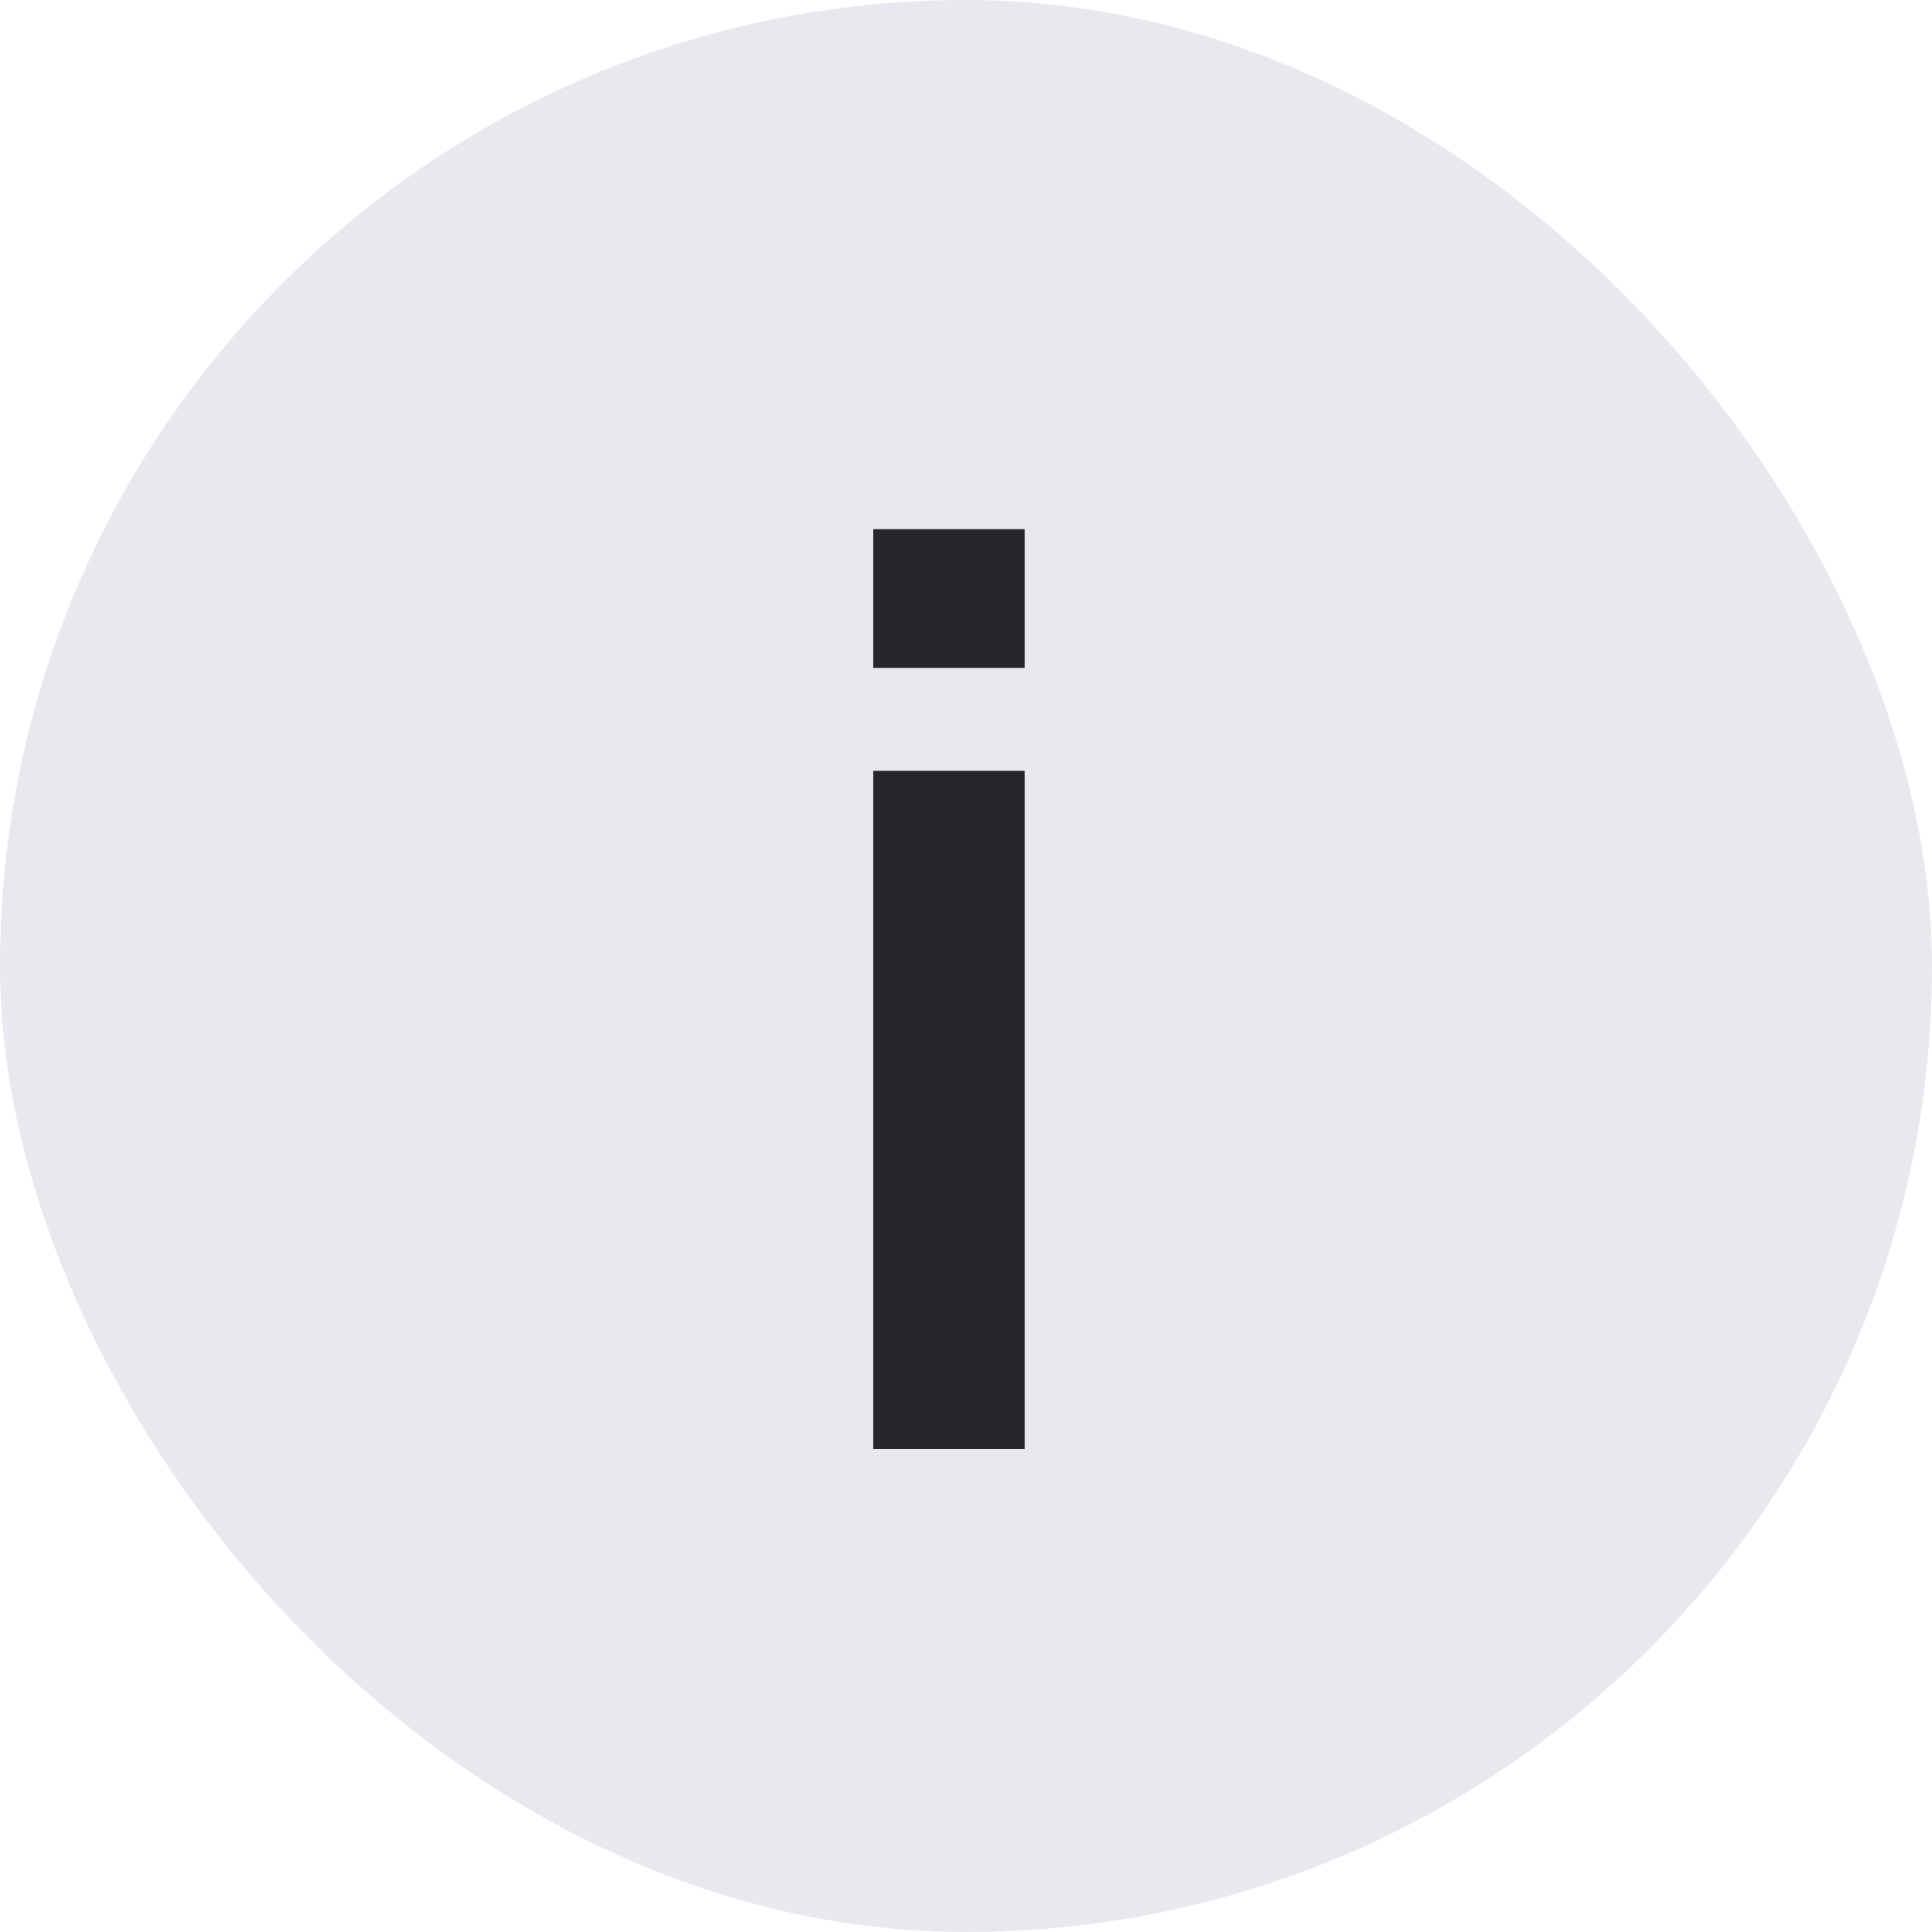 <svg width="20" height="20" viewBox="0 0 20 20" fill="none" xmlns="http://www.w3.org/2000/svg">
<rect width="20" height="20" rx="10" fill="#EBE7EE"/>
<path d="M9.04 6.914V5.478H10.607V6.914H9.04ZM9.04 15V7.98H10.607V15H9.04Z" fill="#29262B"/>
</svg>
